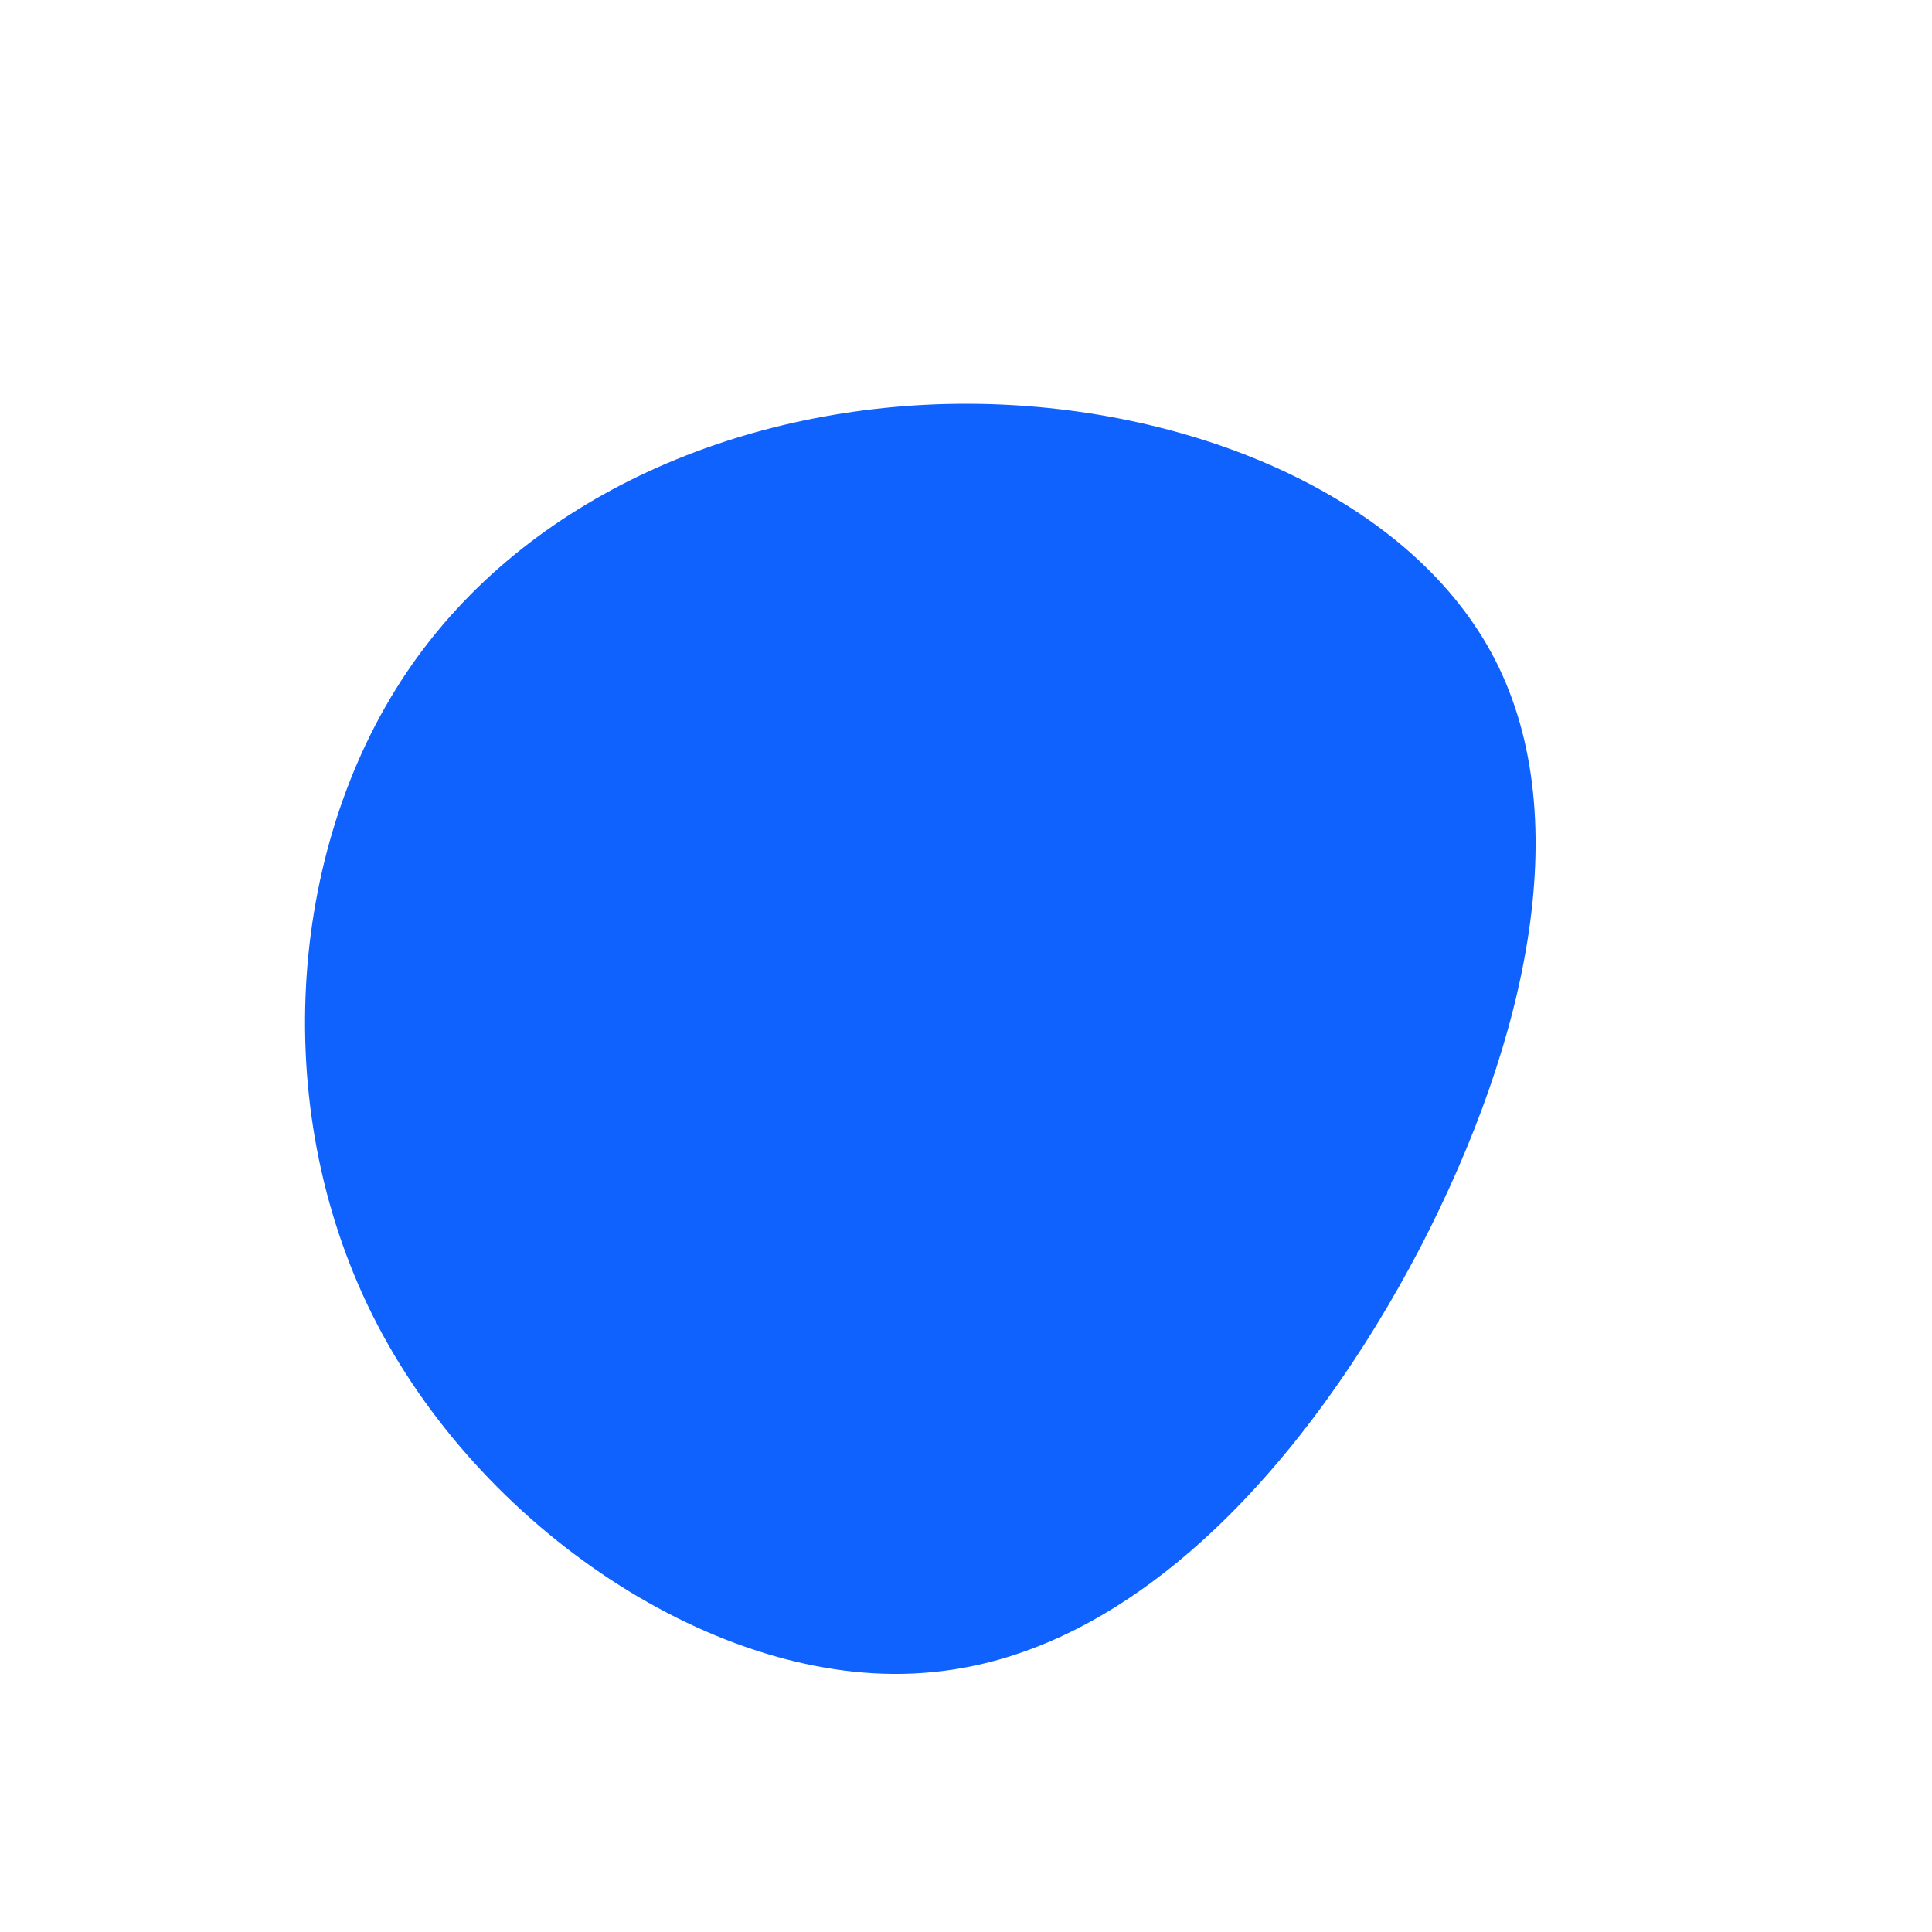 <?xml version="1.0" standalone="no"?>
<svg viewBox="0 0 200 200" xmlns="http://www.w3.org/2000/svg">
  <path fill="#0F62FE" d="M54.4,-32.4C63.3,-16,58.3,7.4,47,29.2C35.6,51,17.8,71.1,-3.5,73.1C-24.7,75.2,-49.5,59,-60.9,37.2C-72.3,15.4,-70.3,-12,-57.9,-30.4C-45.5,-48.8,-22.8,-58.2,0,-58.2C22.8,-58.2,45.5,-48.8,54.4,-32.4Z" transform="translate(100 100)" />
</svg>
